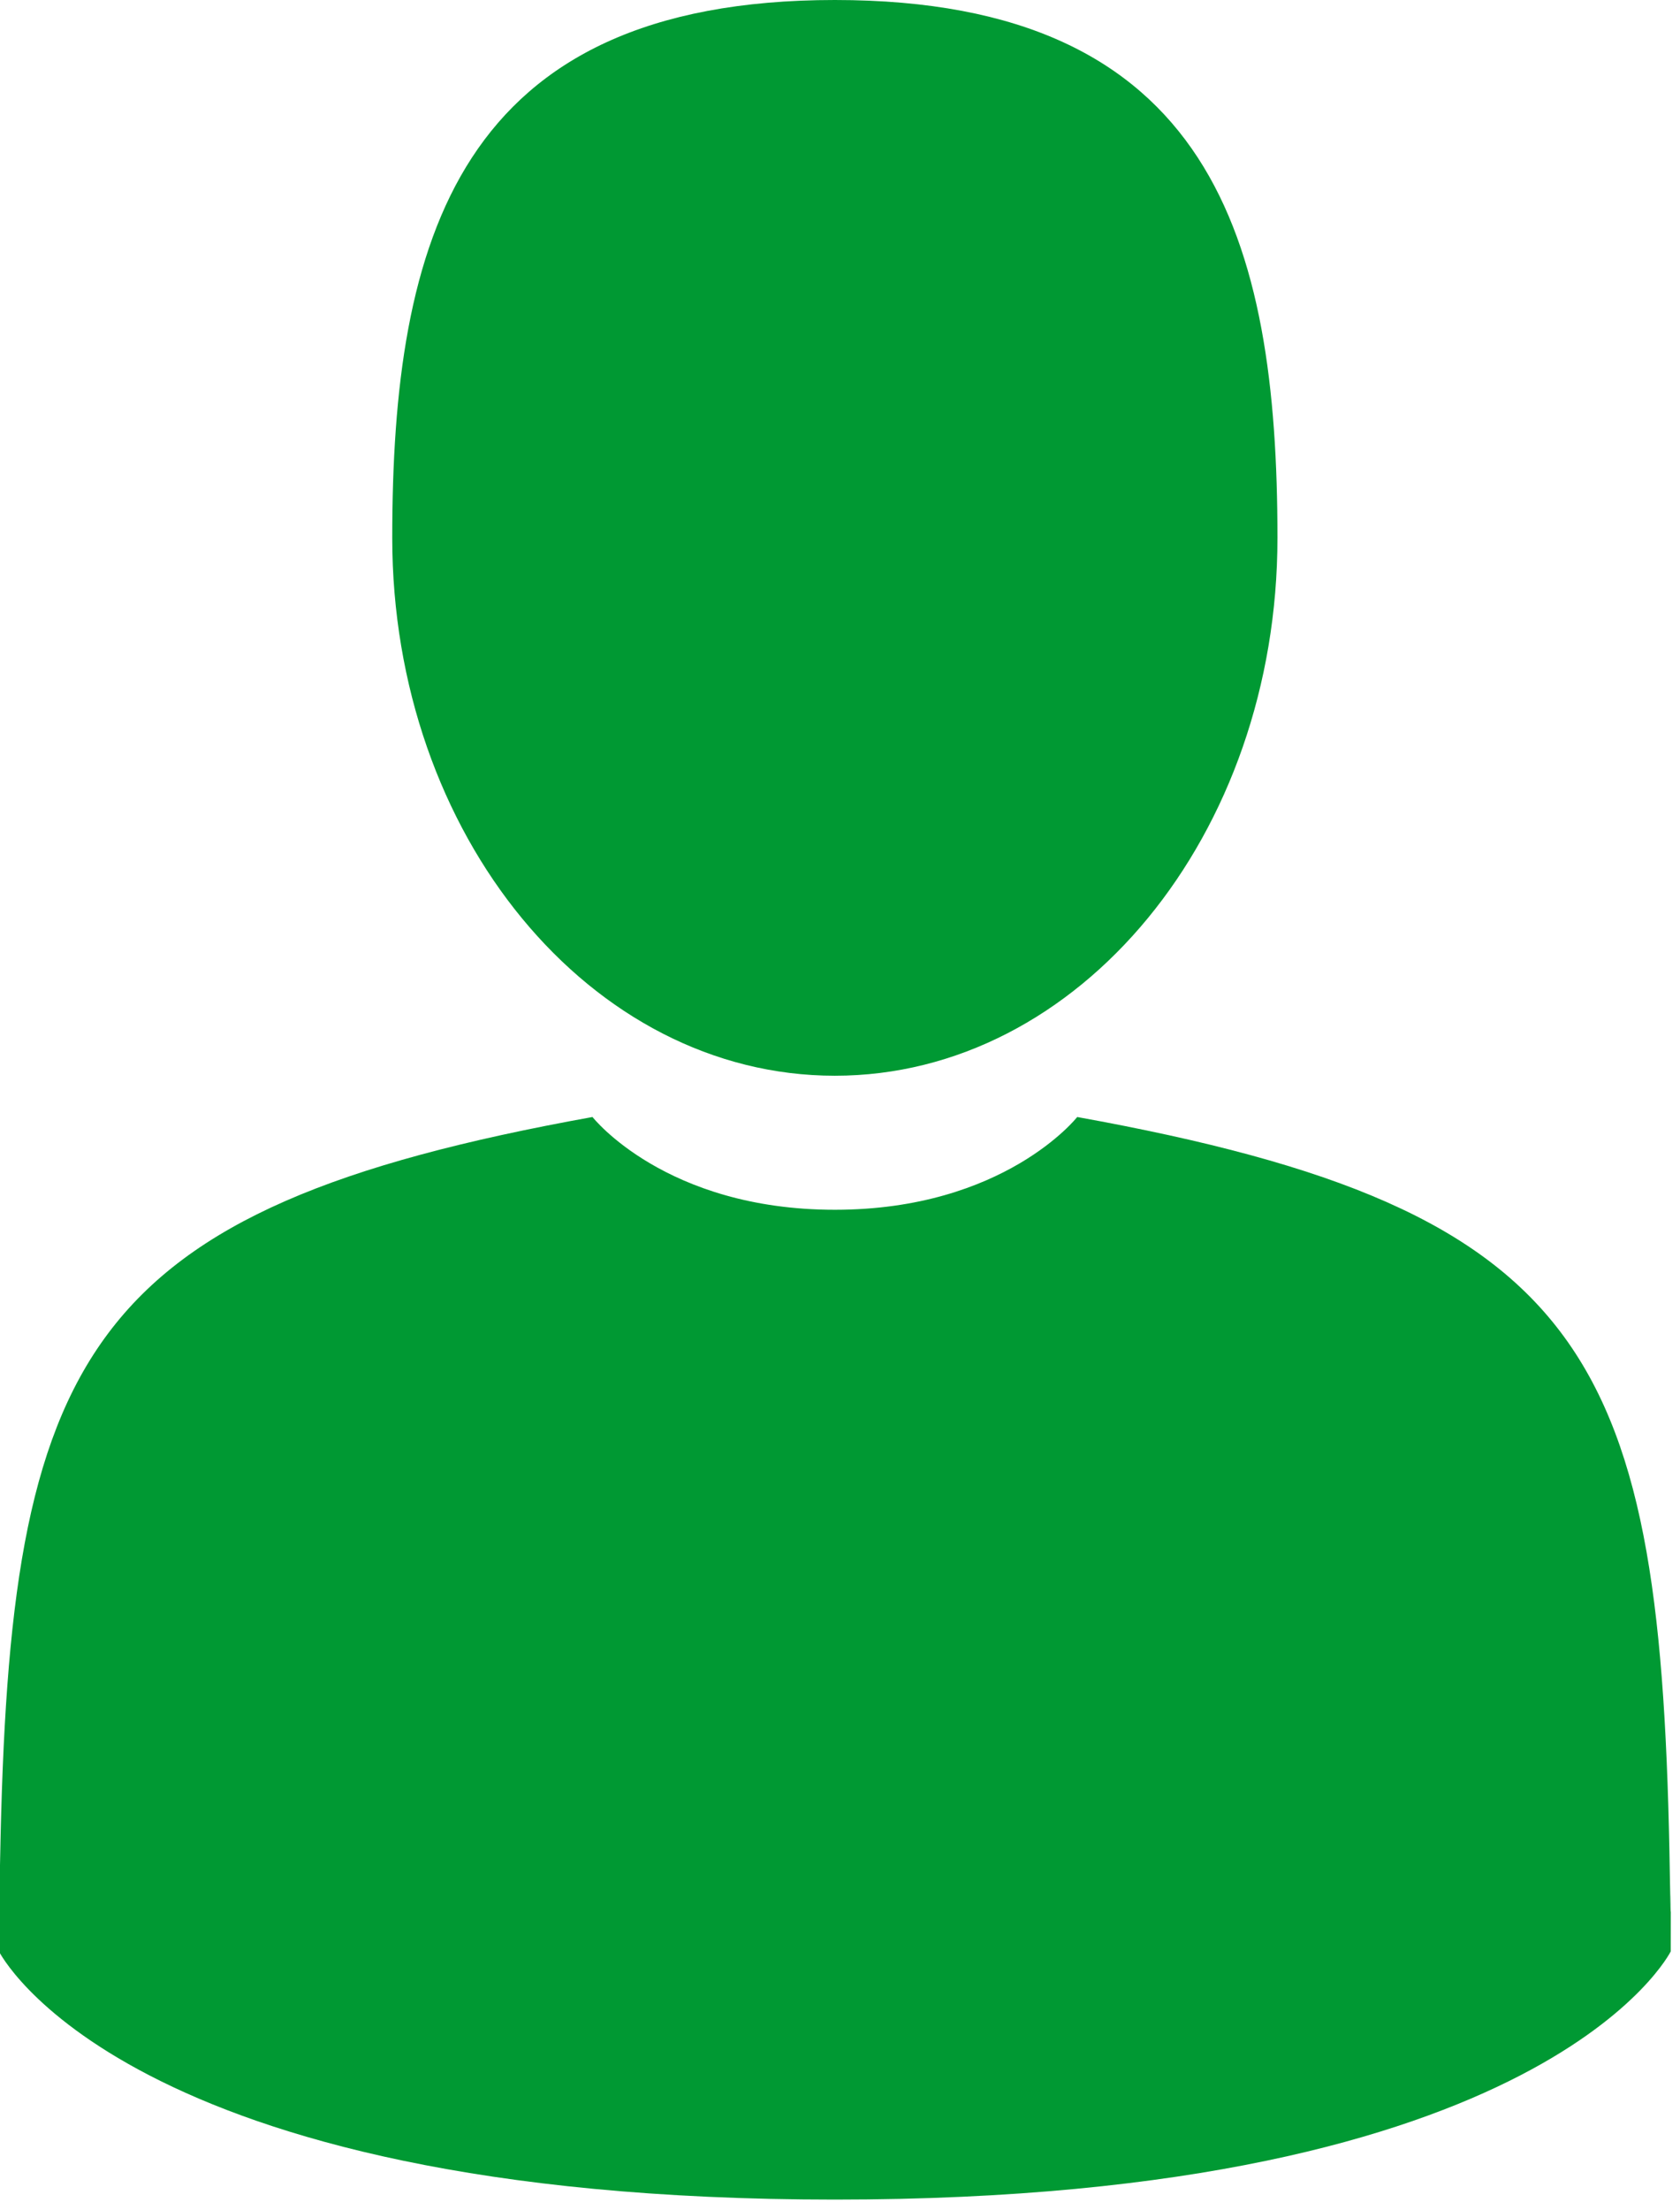 <?xml version="1.0" encoding="UTF-8" standalone="no"?>
<!-- Created with Inkscape (http://www.inkscape.org/) -->

<svg
   xmlns:dc="http://purl.org/dc/elements/1.1/"
   xmlns:cc="http://creativecommons.org/ns#"
   xmlns:rdf="http://www.w3.org/1999/02/22-rdf-syntax-ns#"
   xmlns:svg="http://www.w3.org/2000/svg"
   xmlns="http://www.w3.org/2000/svg"
   xmlns:sodipodi="http://sodipodi.sourceforge.net/DTD/sodipodi-0.dtd"
   xmlns:inkscape="http://www.inkscape.org/namespaces/inkscape"
   width="24.339"
   height="32"
   viewBox="0 0 24.339 32"
   version="1.1"
   id="SVGRoot"
   inkscape:version="0.92.3 (2405546, 2018-03-11)"
   sodipodi:docname="redacteur.svg">
  <sodipodi:namedview
     id="base"
     pagecolor="#ffffff"
     bordercolor="#666666"
     borderopacity="1.0"
     inkscape:pageopacity="0.0"
     inkscape:pageshadow="2"
     inkscape:zoom="8"
     inkscape:cx="-0.83039799"
     inkscape:cy="16.375001"
     inkscape:document-units="px"
     inkscape:current-layer="layer1"
     showgrid="false"
     inkscape:window-width="1549"
     inkscape:window-height="845"
     inkscape:window-x="51"
     inkscape:window-y="27"
     inkscape:window-maximized="1"
     inkscape:grid-bbox="true" />
  <defs
     id="defs3585" />
  <g
     id="layer1"
     inkscape:groupmode="layer"
     inkscape:label="Calque 1"
     transform="translate(-3.455,-0.375)">
    <g
       transform="matrix(0.091,0,0,0.091,-0.375,0.375)"
       id="g10"
       style="fill:#009933">
      <path
         inkscape:connector-curvature="0"
         d="m 175,171.173 c 38.914,0 70.463,-38.318 70.463,-85.586 C 245.463,38.318 235.105,0 175,0 c -60.105,0 -70.465,38.318 -70.465,85.587 0,47.268 31.549,85.586 70.465,85.586 z"
         id="path2"
         style="fill:#009933;fill-opacity:1" />
      <path
         inkscape:connector-curvature="0"
         d="m 41.909,301.853 c -0.012,-2.882 -0.024,-0.812 0,0 z"
         id="path4"
         style="fill:#009933" />
      <path
         inkscape:connector-curvature="0"
         d="m 308.085,304.104 c 0.038,-0.789 0.013,-5.474 0,0 z"
         id="path6"
         style="fill:#009933" />
      <path
         inkscape:connector-curvature="0"
         d="M 307.935,298.397 C 306.63,216.055 295.876,192.592 213.583,177.74 c 0,0 -11.584,14.761 -38.584,14.761 -27,0 -38.586,-14.761 -38.586,-14.761 -81.395,14.69 -92.803,37.805 -94.303,117.982 -0.123,6.547 -0.18,6.891 -0.202,6.131 0.005,1.424 0.011,4.058 0.011,8.651 0,0 19.592,39.496 133.08,39.496 113.486,0 133.08,-39.496 133.08,-39.496 0,-2.951 0.002,-5.003 0.005,-6.399 -0.022,0.47 -0.066,-0.441 -0.149,-5.708 z"
         id="path8"
         style="fill:#009933;fill-opacity:1" />
    </g>
  </g>
</svg>

